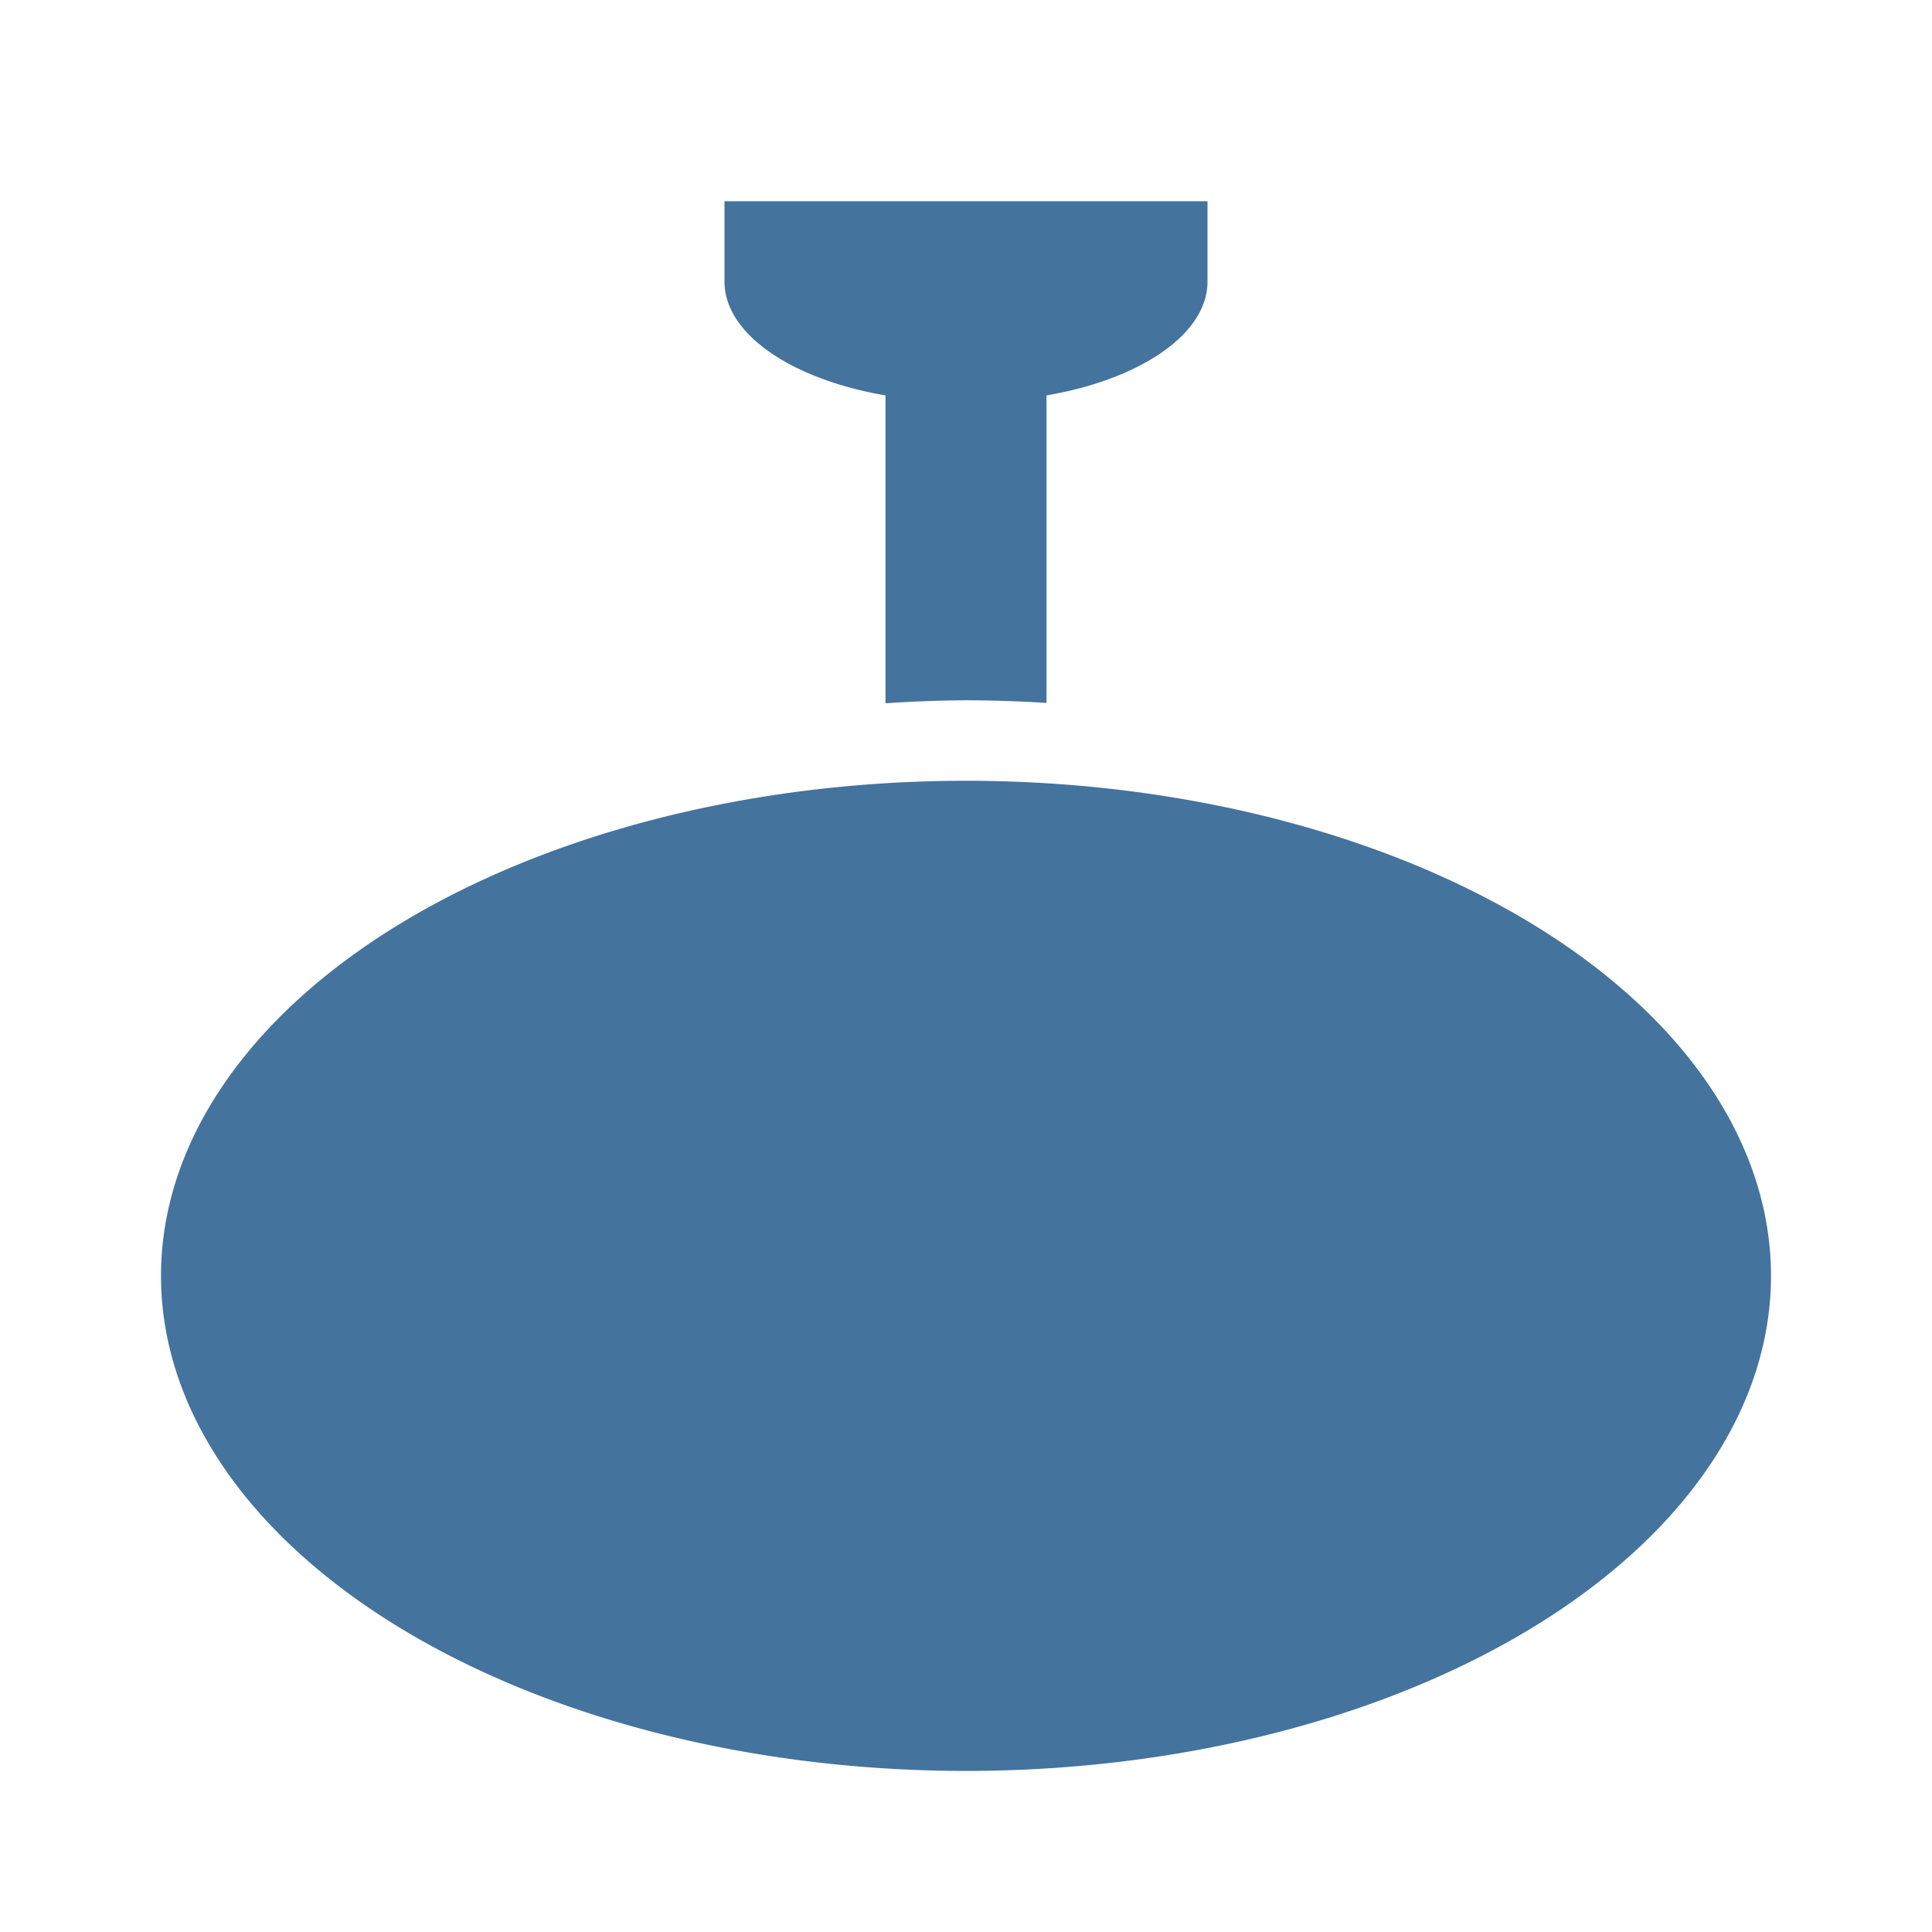 <?xml version="1.0" encoding="UTF-8"?>
<!DOCTYPE svg PUBLIC "-//W3C//DTD SVG 1.1//EN" "http://www.w3.org/Graphics/SVG/1.1/DTD/svg11.dtd">
<svg xmlns="http://www.w3.org/2000/svg" fill="#44739e" xmlns:xlink="http://www.w3.org/1999/xlink" version="1.1"  width="24" height="24" viewBox="0 0 24 24">
<path d="m9 2.5v1a3 1.5 0 0 0 1.5 1.299 3 1.5 0 0 0 0.5 0.113v3.824a11 7.15 0 0 1 1 -0.037 11 7.15 0 0 1 1 0.033v-3.82a3 1.5 0 0 0 0.5 -0.113 3 1.5 0 0 0 1.5 -1.299v-1h-6zm3 7.199a10 6.15 0 0 0 -10 6.15 10 6.15 0 0 0 10 6.15 10 6.15 0 0 0 10 -6.15 10 6.15 0 0 0 -10 -6.15z"/>
</svg>
